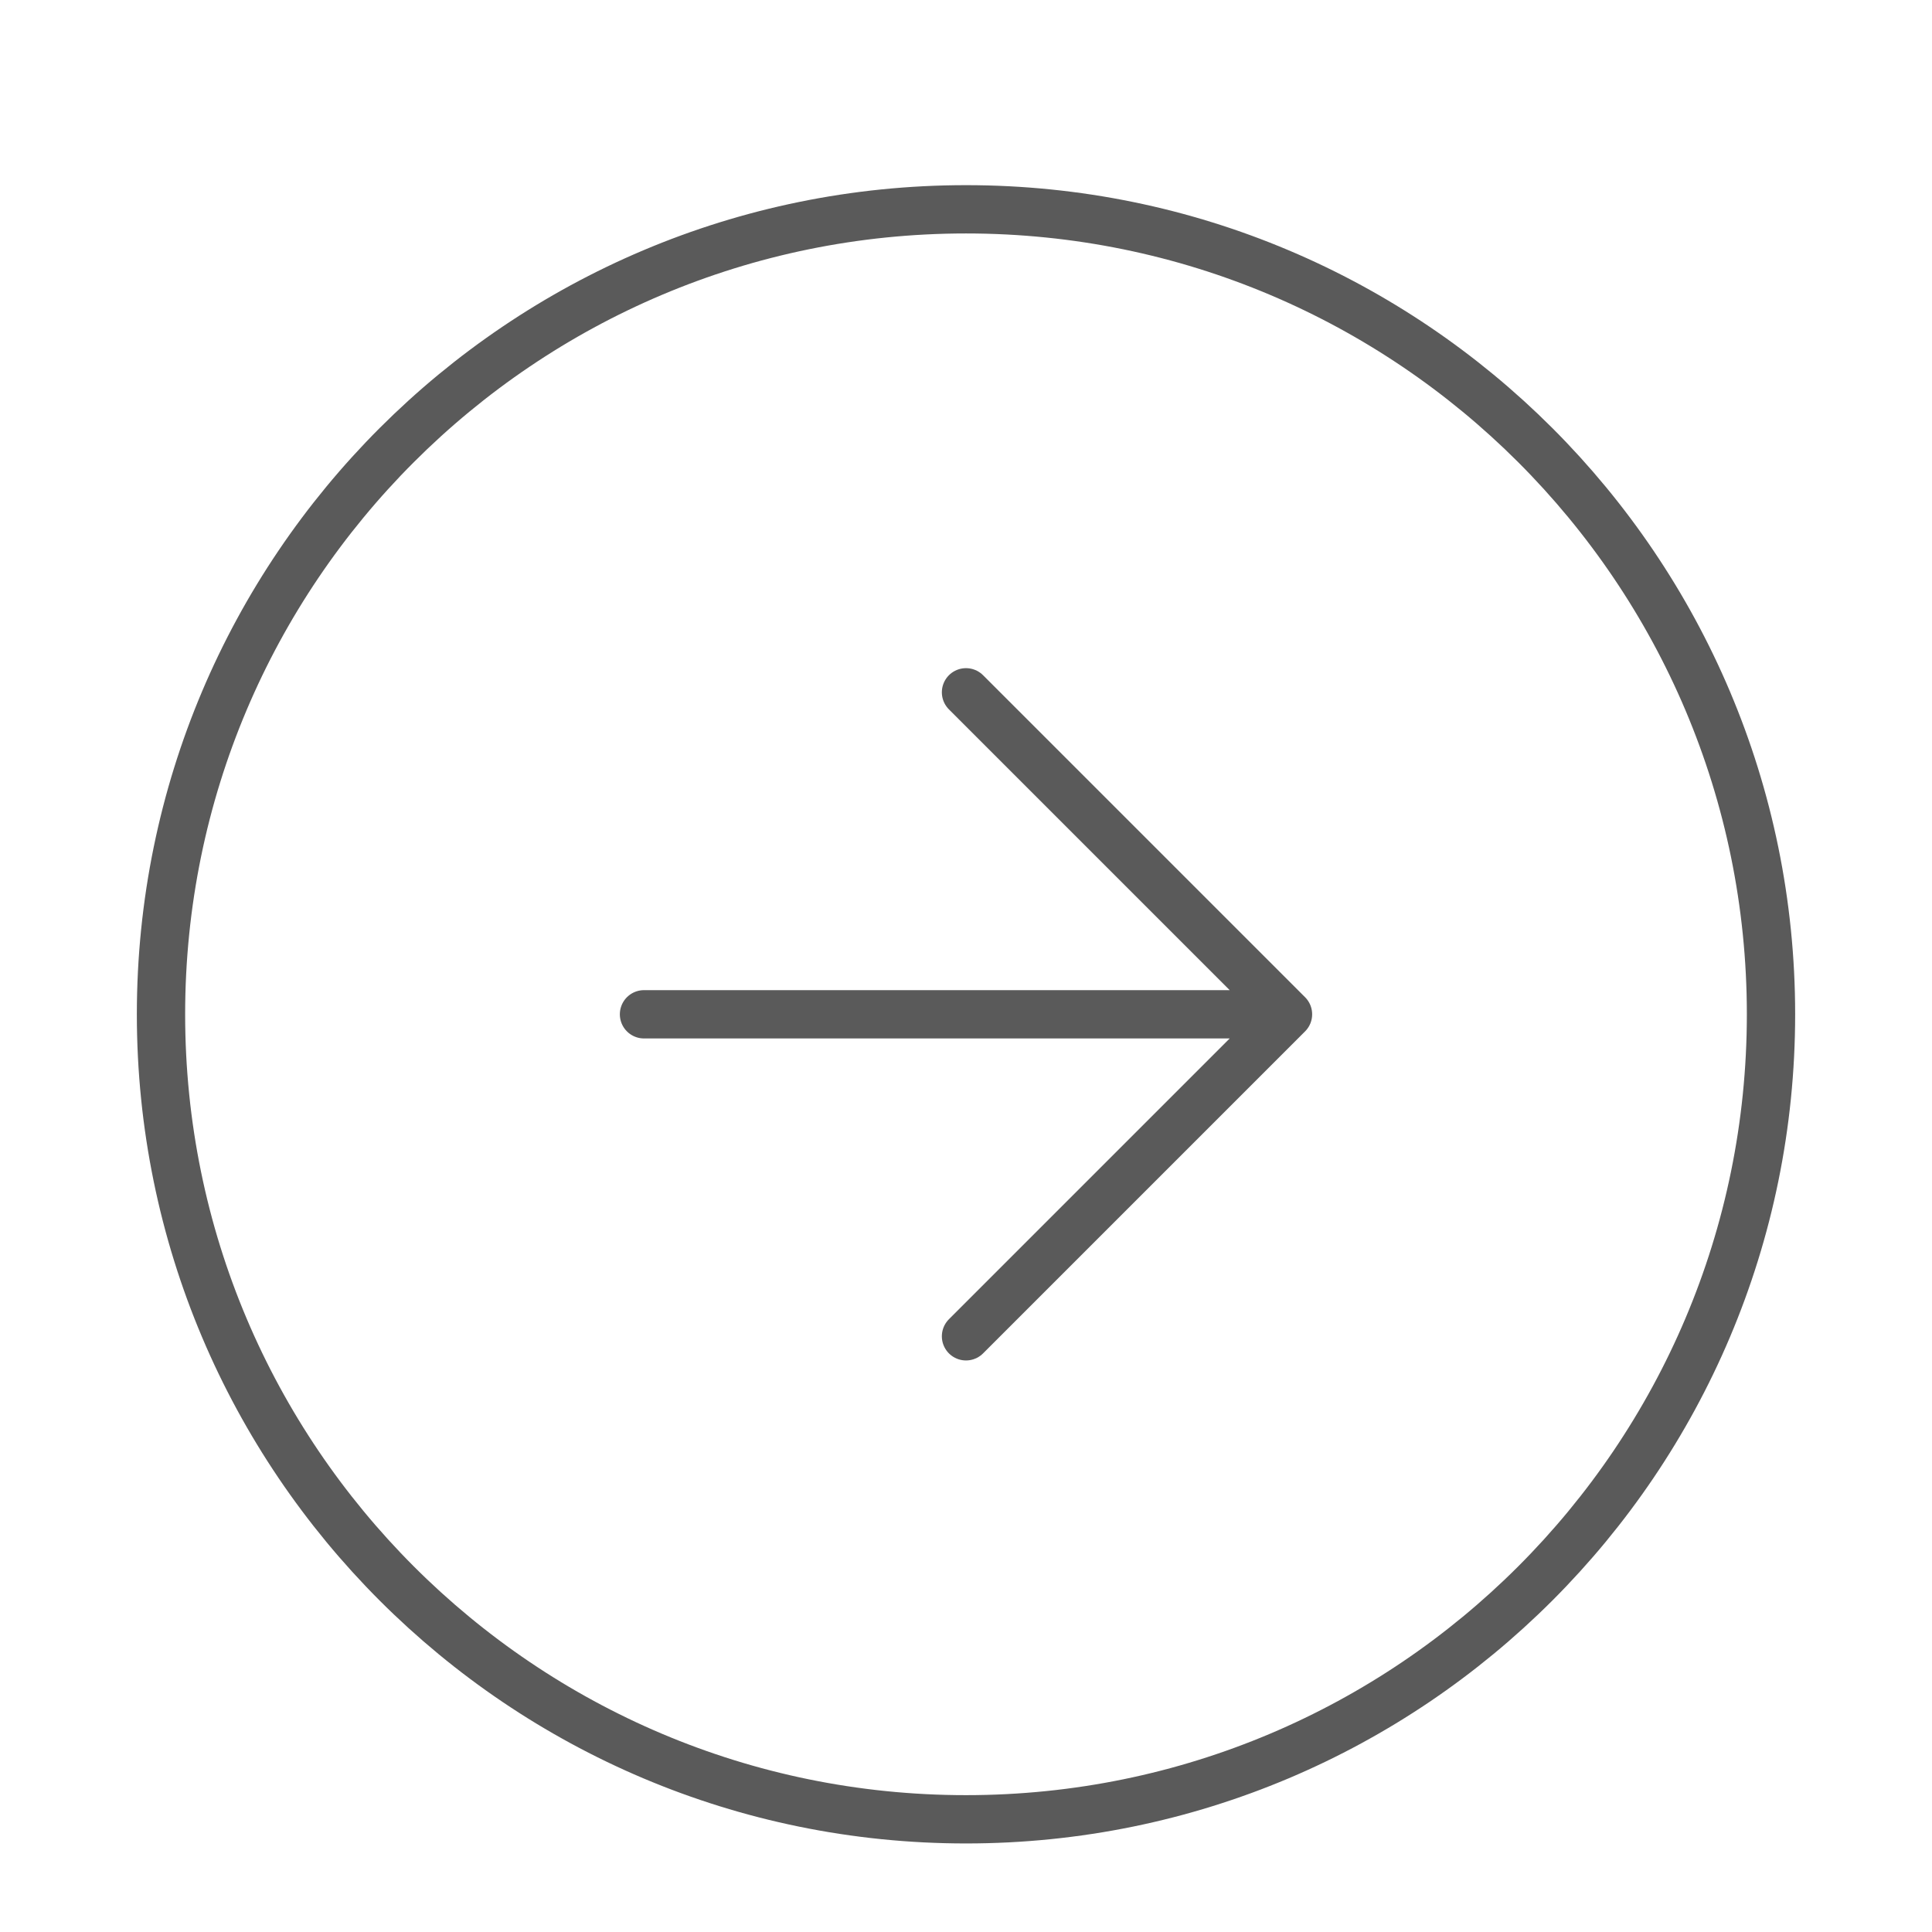 <svg width="160" height="160" viewBox="0 0 160 160" fill="none" xmlns="http://www.w3.org/2000/svg">
<g filter="url(#filter0_d_2314_90)">
<path d="M80 106.667L106.667 80M106.667 80L80 53.334M106.667 80H53.333M146.667 80C146.667 116.819 116.819 146.667 80 146.667C43.181 146.667 13.333 116.819 13.333 80C13.333 43.181 43.181 13.334 80 13.334C116.819 13.334 146.667 43.181 146.667 80Z" stroke="#5A5A5A" stroke-width="4" stroke-linecap="round" stroke-linejoin="round"/>
</g>
<defs>
<filter id="filter0_d_2314_90" x="-4" y="0" width="168" height="168" filterUnits="userSpaceOnUse" color-interpolation-filters="sRGB">
<feFlood flood-opacity="0" result="BackgroundImageFix"/>
<feColorMatrix in="SourceAlpha" type="matrix" values="0 0 0 0 0 0 0 0 0 0 0 0 0 0 0 0 0 0 127 0" result="hardAlpha"/>
<feOffset dy="4"/>
<feGaussianBlur stdDeviation="2"/>
<feComposite in2="hardAlpha" operator="out"/>
<feColorMatrix type="matrix" values="0 0 0 0 0 0 0 0 0 0 0 0 0 0 0 0 0 0 0.25 0"/>
<feBlend mode="normal" in2="BackgroundImageFix" result="effect1_dropShadow_2314_90"/>
<feBlend mode="normal" in="SourceGraphic" in2="effect1_dropShadow_2314_90" result="shape"/>
</filter>
</defs>
</svg>
